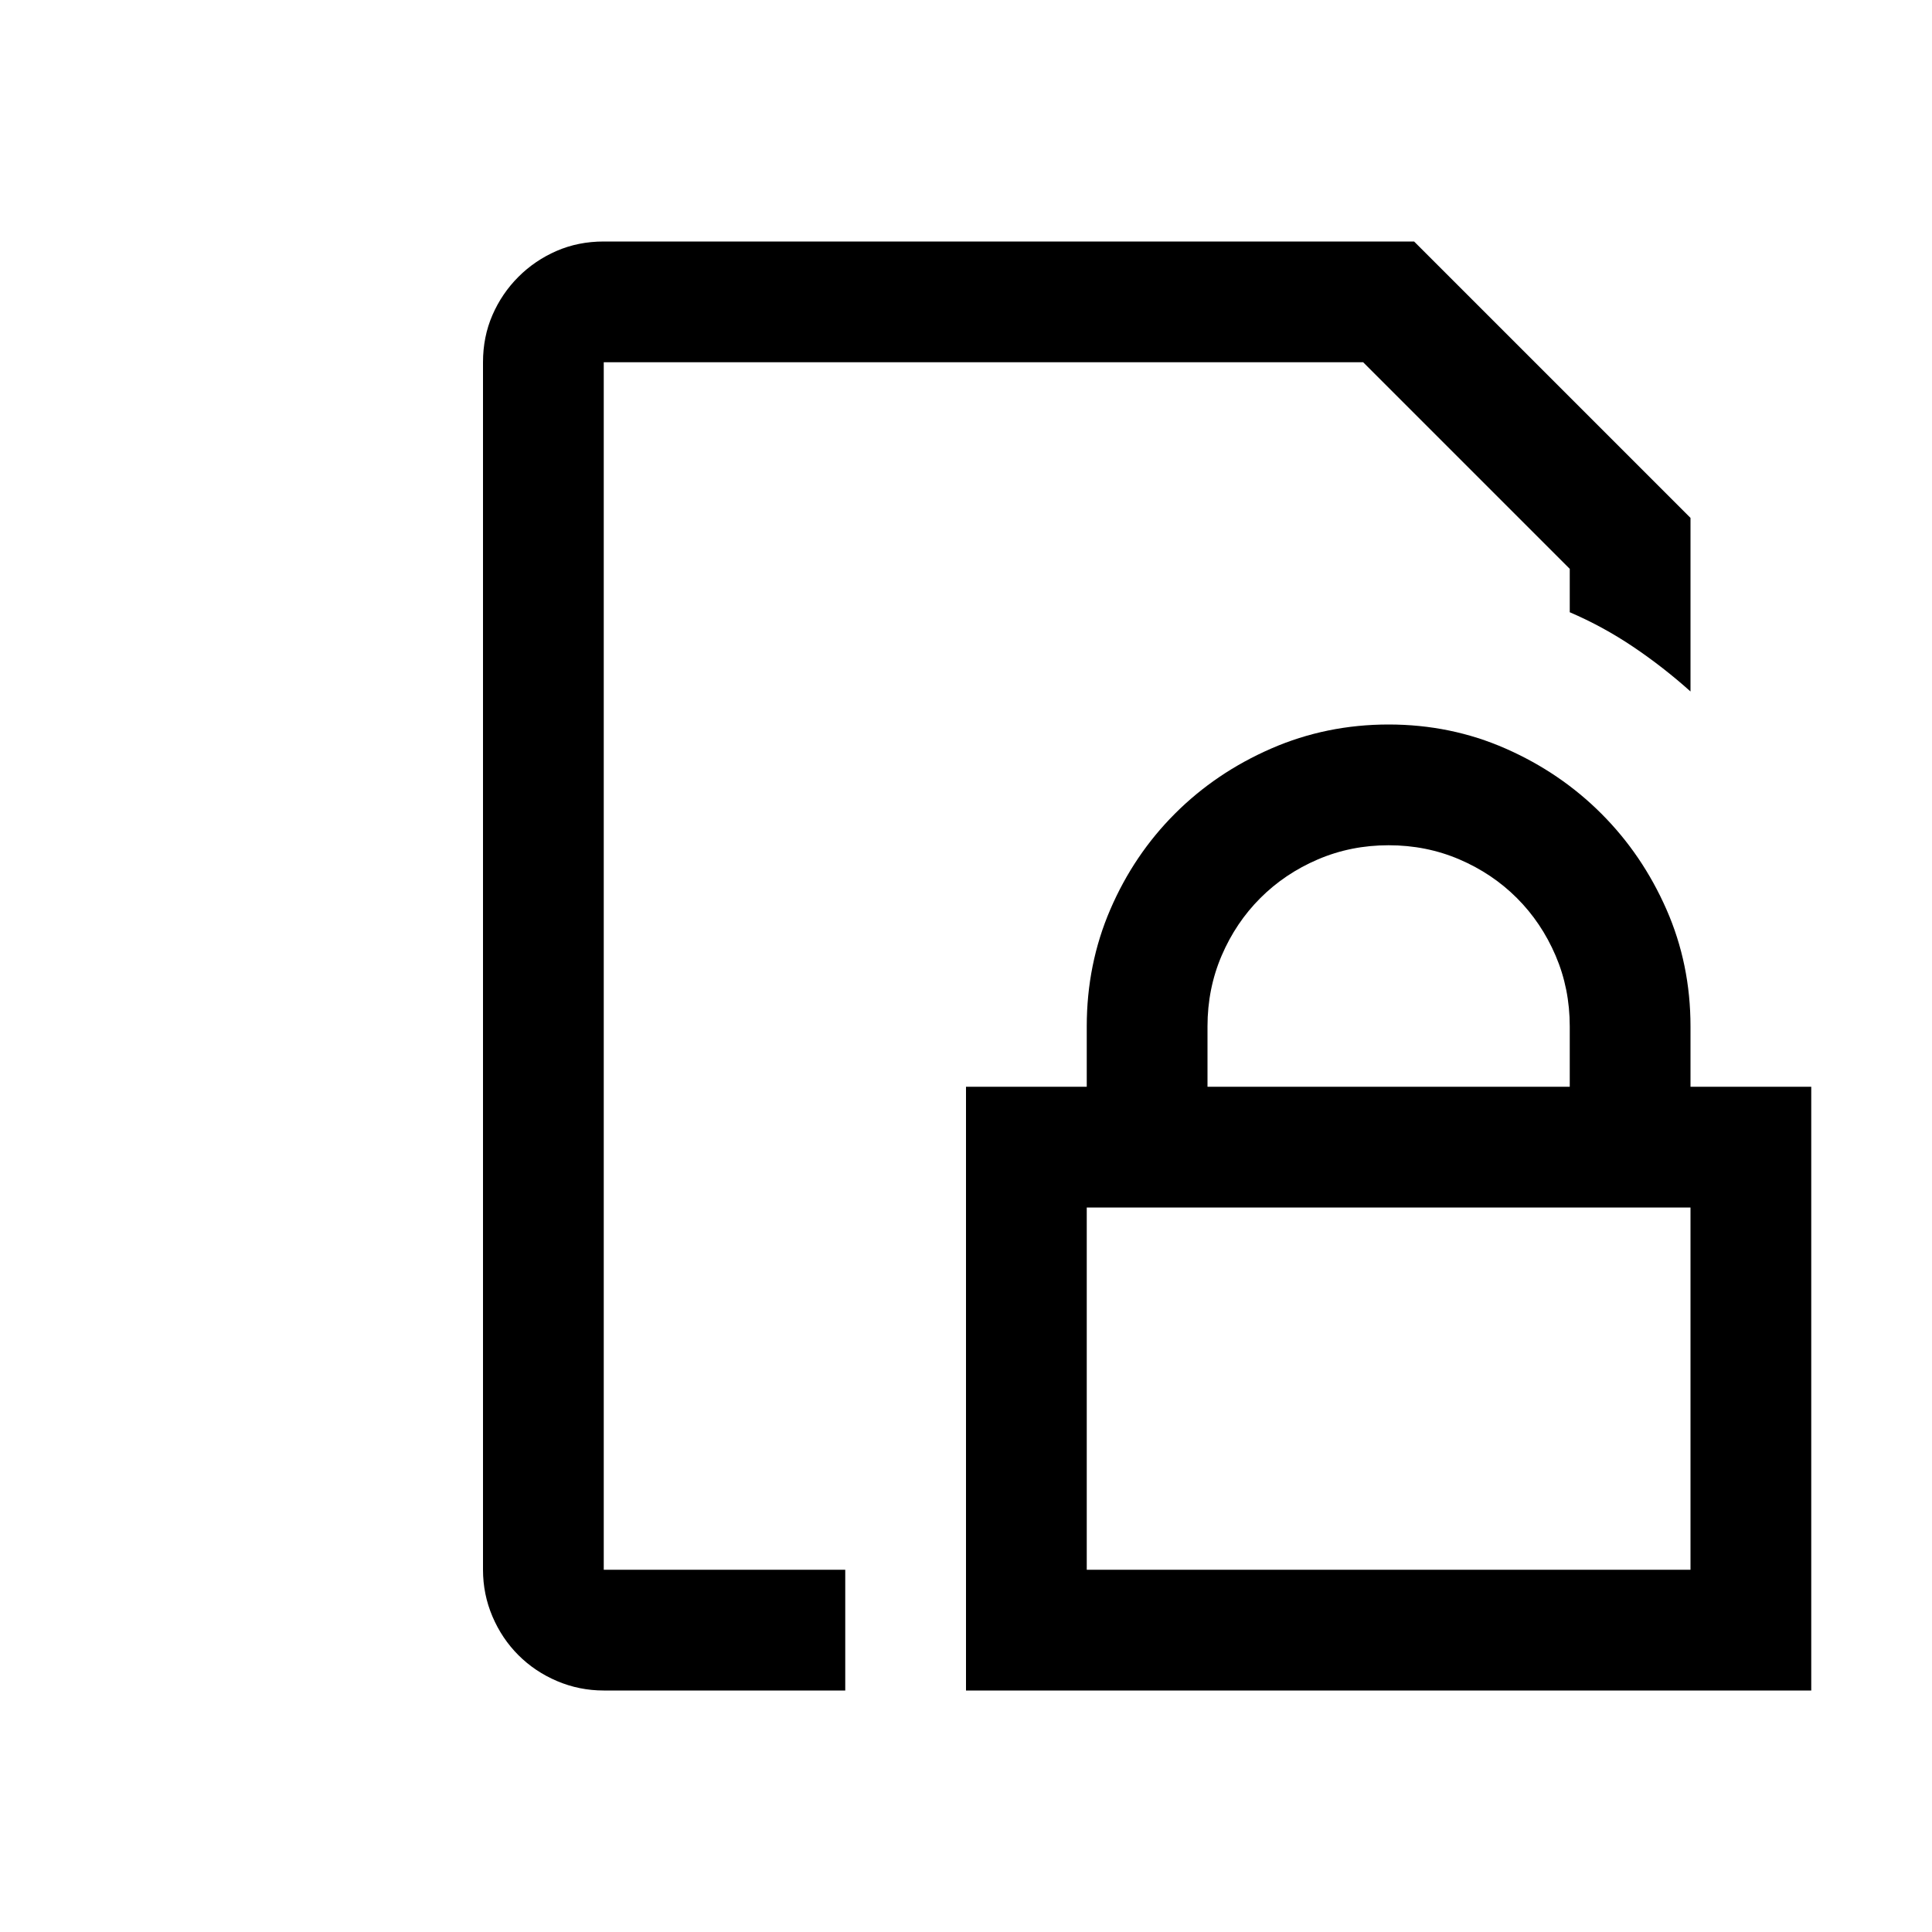 <svg width="64" height="64" viewBox="0 0 1792 1792" xmlns="http://www.w3.org/2000/svg"><path d="M560 1456h224v112H560q-22.75 0-43.313-8.75t-35.875-24.063-24.062-35.874T448 1456V336q0-23.625 8.75-43.75t24.063-35.438 35.437-24.062T560 224h751.625L1568 480.375v161q-25.375-22.75-53.375-41.563T1456 567.875v-40.25L1264.375 336H560v1120zm1120-448v560H896v-560h112v-56q0-57.75 21.875-108.5t59.938-88.813 89.25-60.375T1288 672t108.5 22.313 88.813 60.375 60.374 88.812T1568 952v56h112zm-560 0h336v-56q0-35-13.125-65.625T1407 833t-53.375-35.875T1288 784t-65.625 13.125T1169 833t-35.875 53.375T1120 952v56zm448 112h-560v336h560v-336z"/></svg>